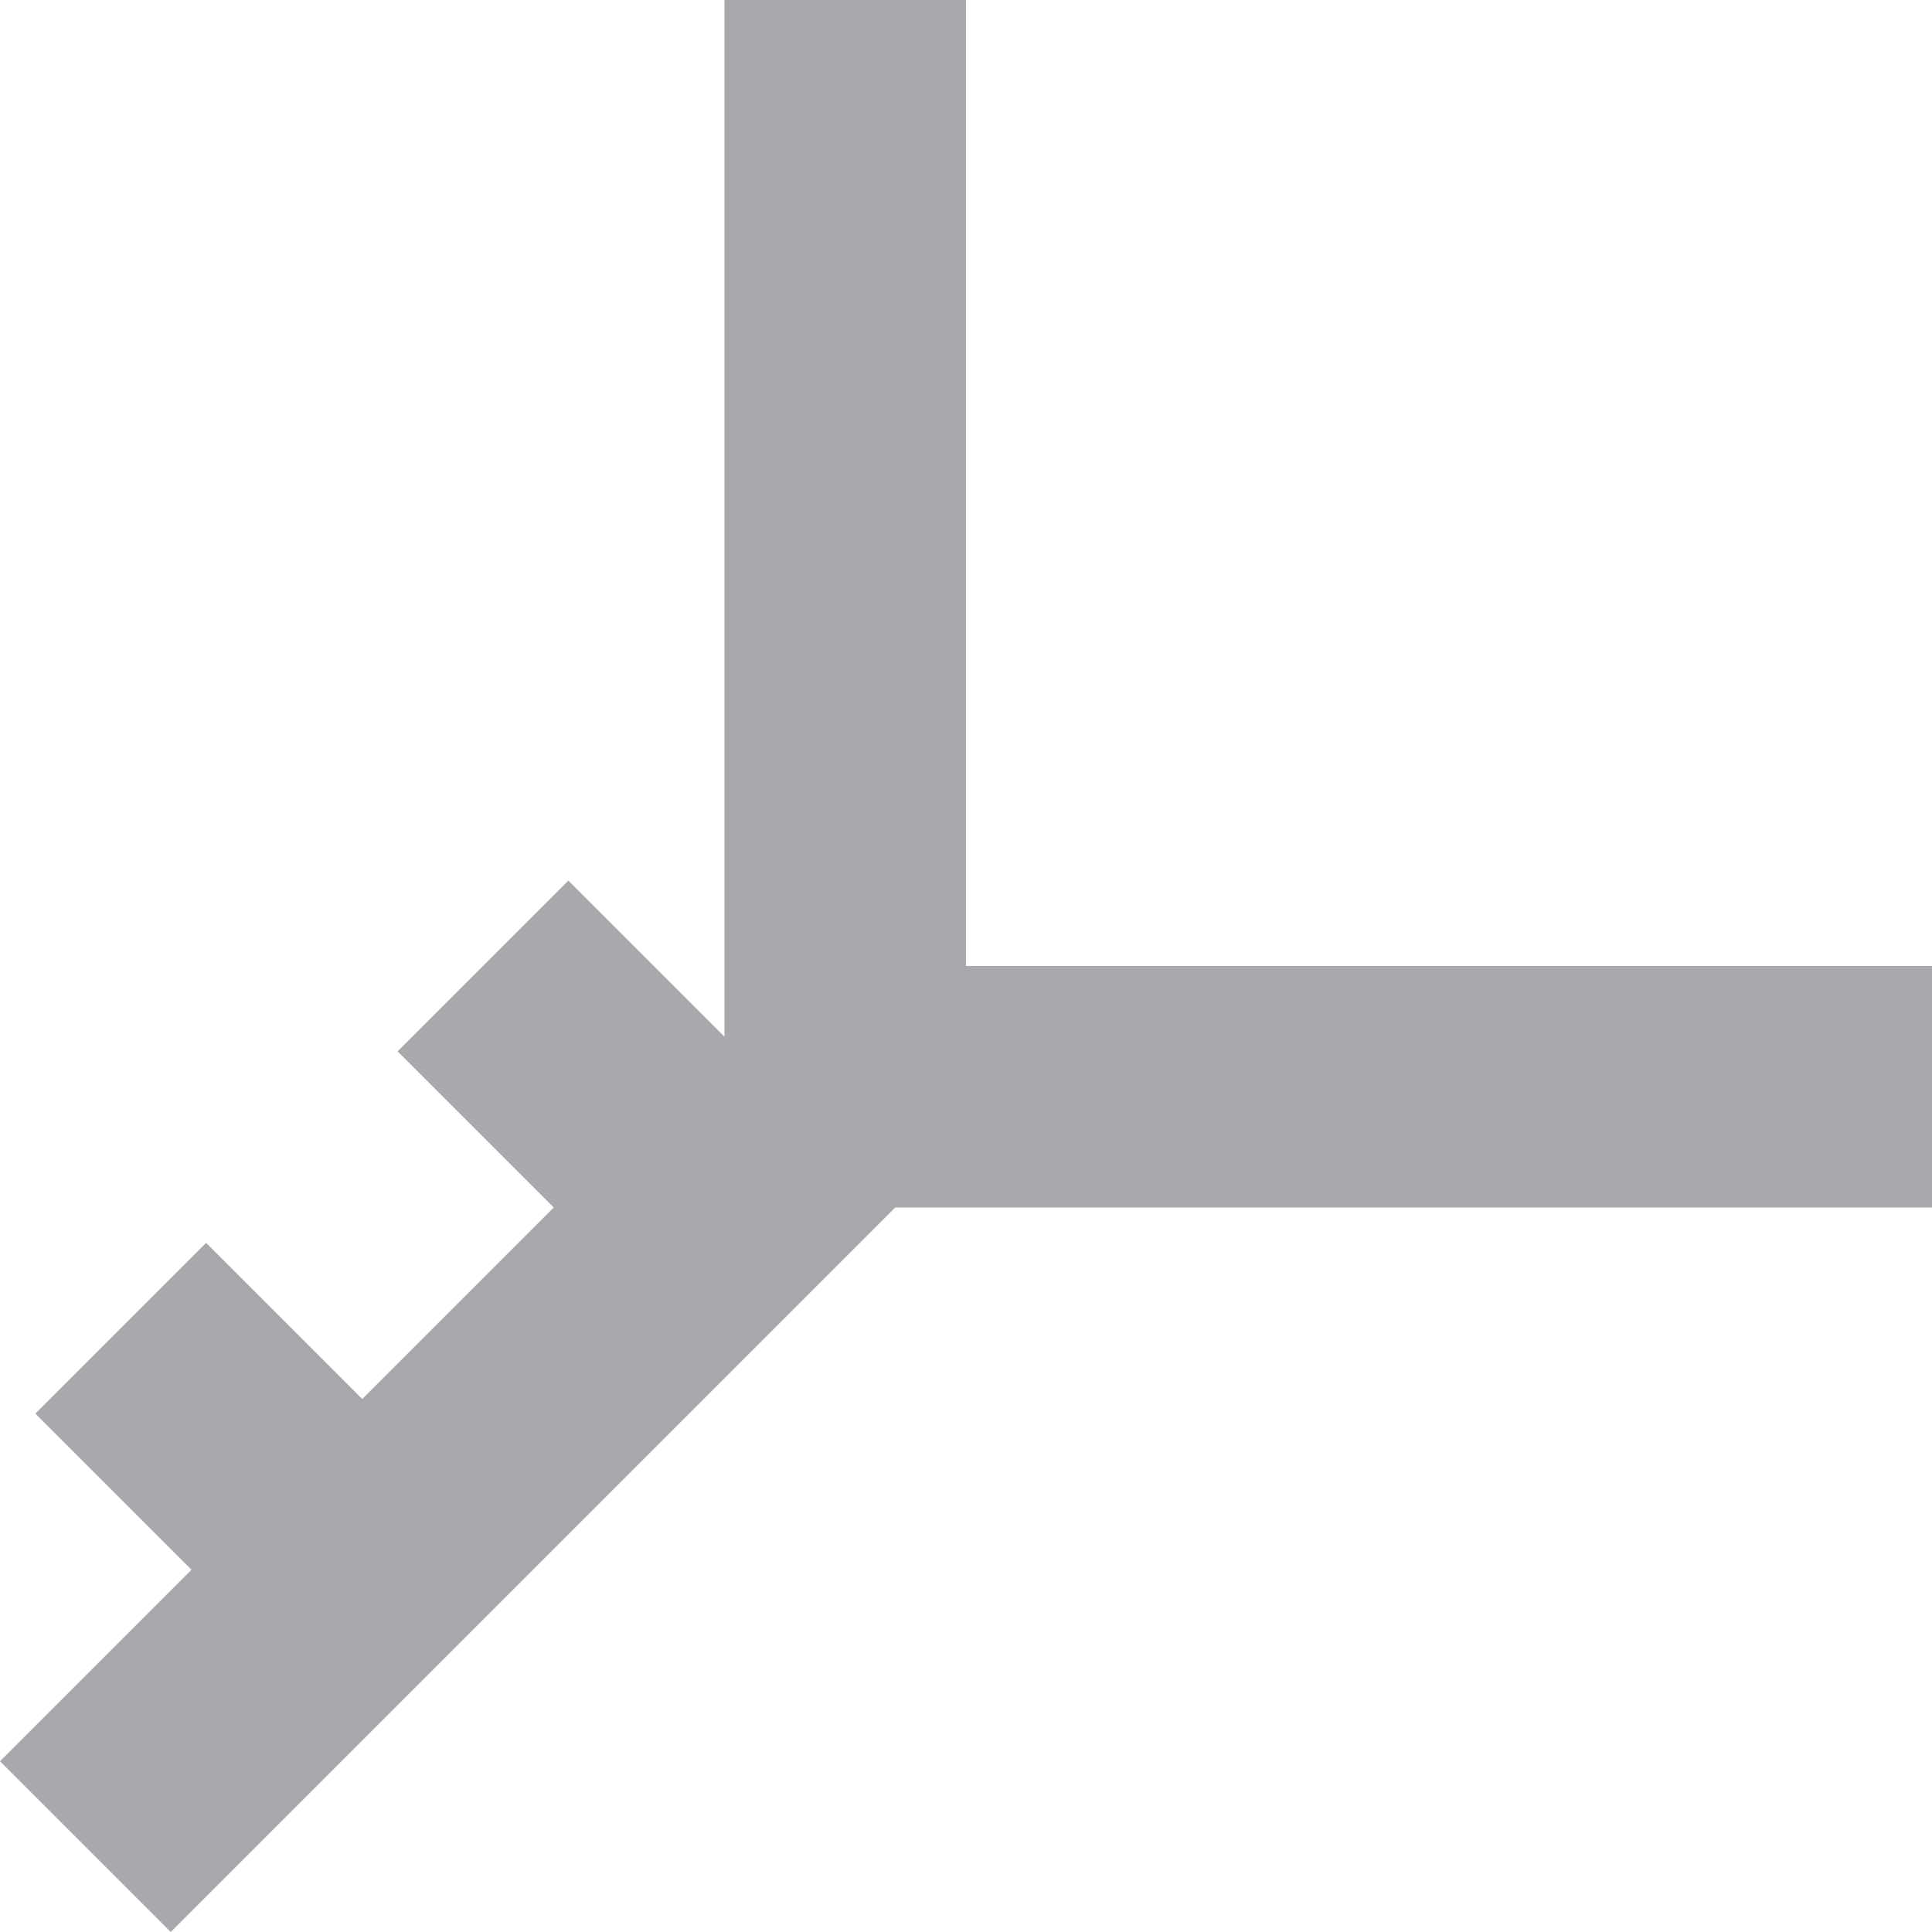 <svg viewBox="0 0 16 16" xmlns="http://www.w3.org/2000/svg"><path d="m6 0v8.586l-1.293-1.293-1.414 1.414 1.293 1.293-1.586 1.586-1.293-1.293-1.414 1.414 1.293 1.293-1.586 1.586 1.414 1.414 6-6h.586 8v-2h-8v-8z" fill="#aaa8ac"/></svg>